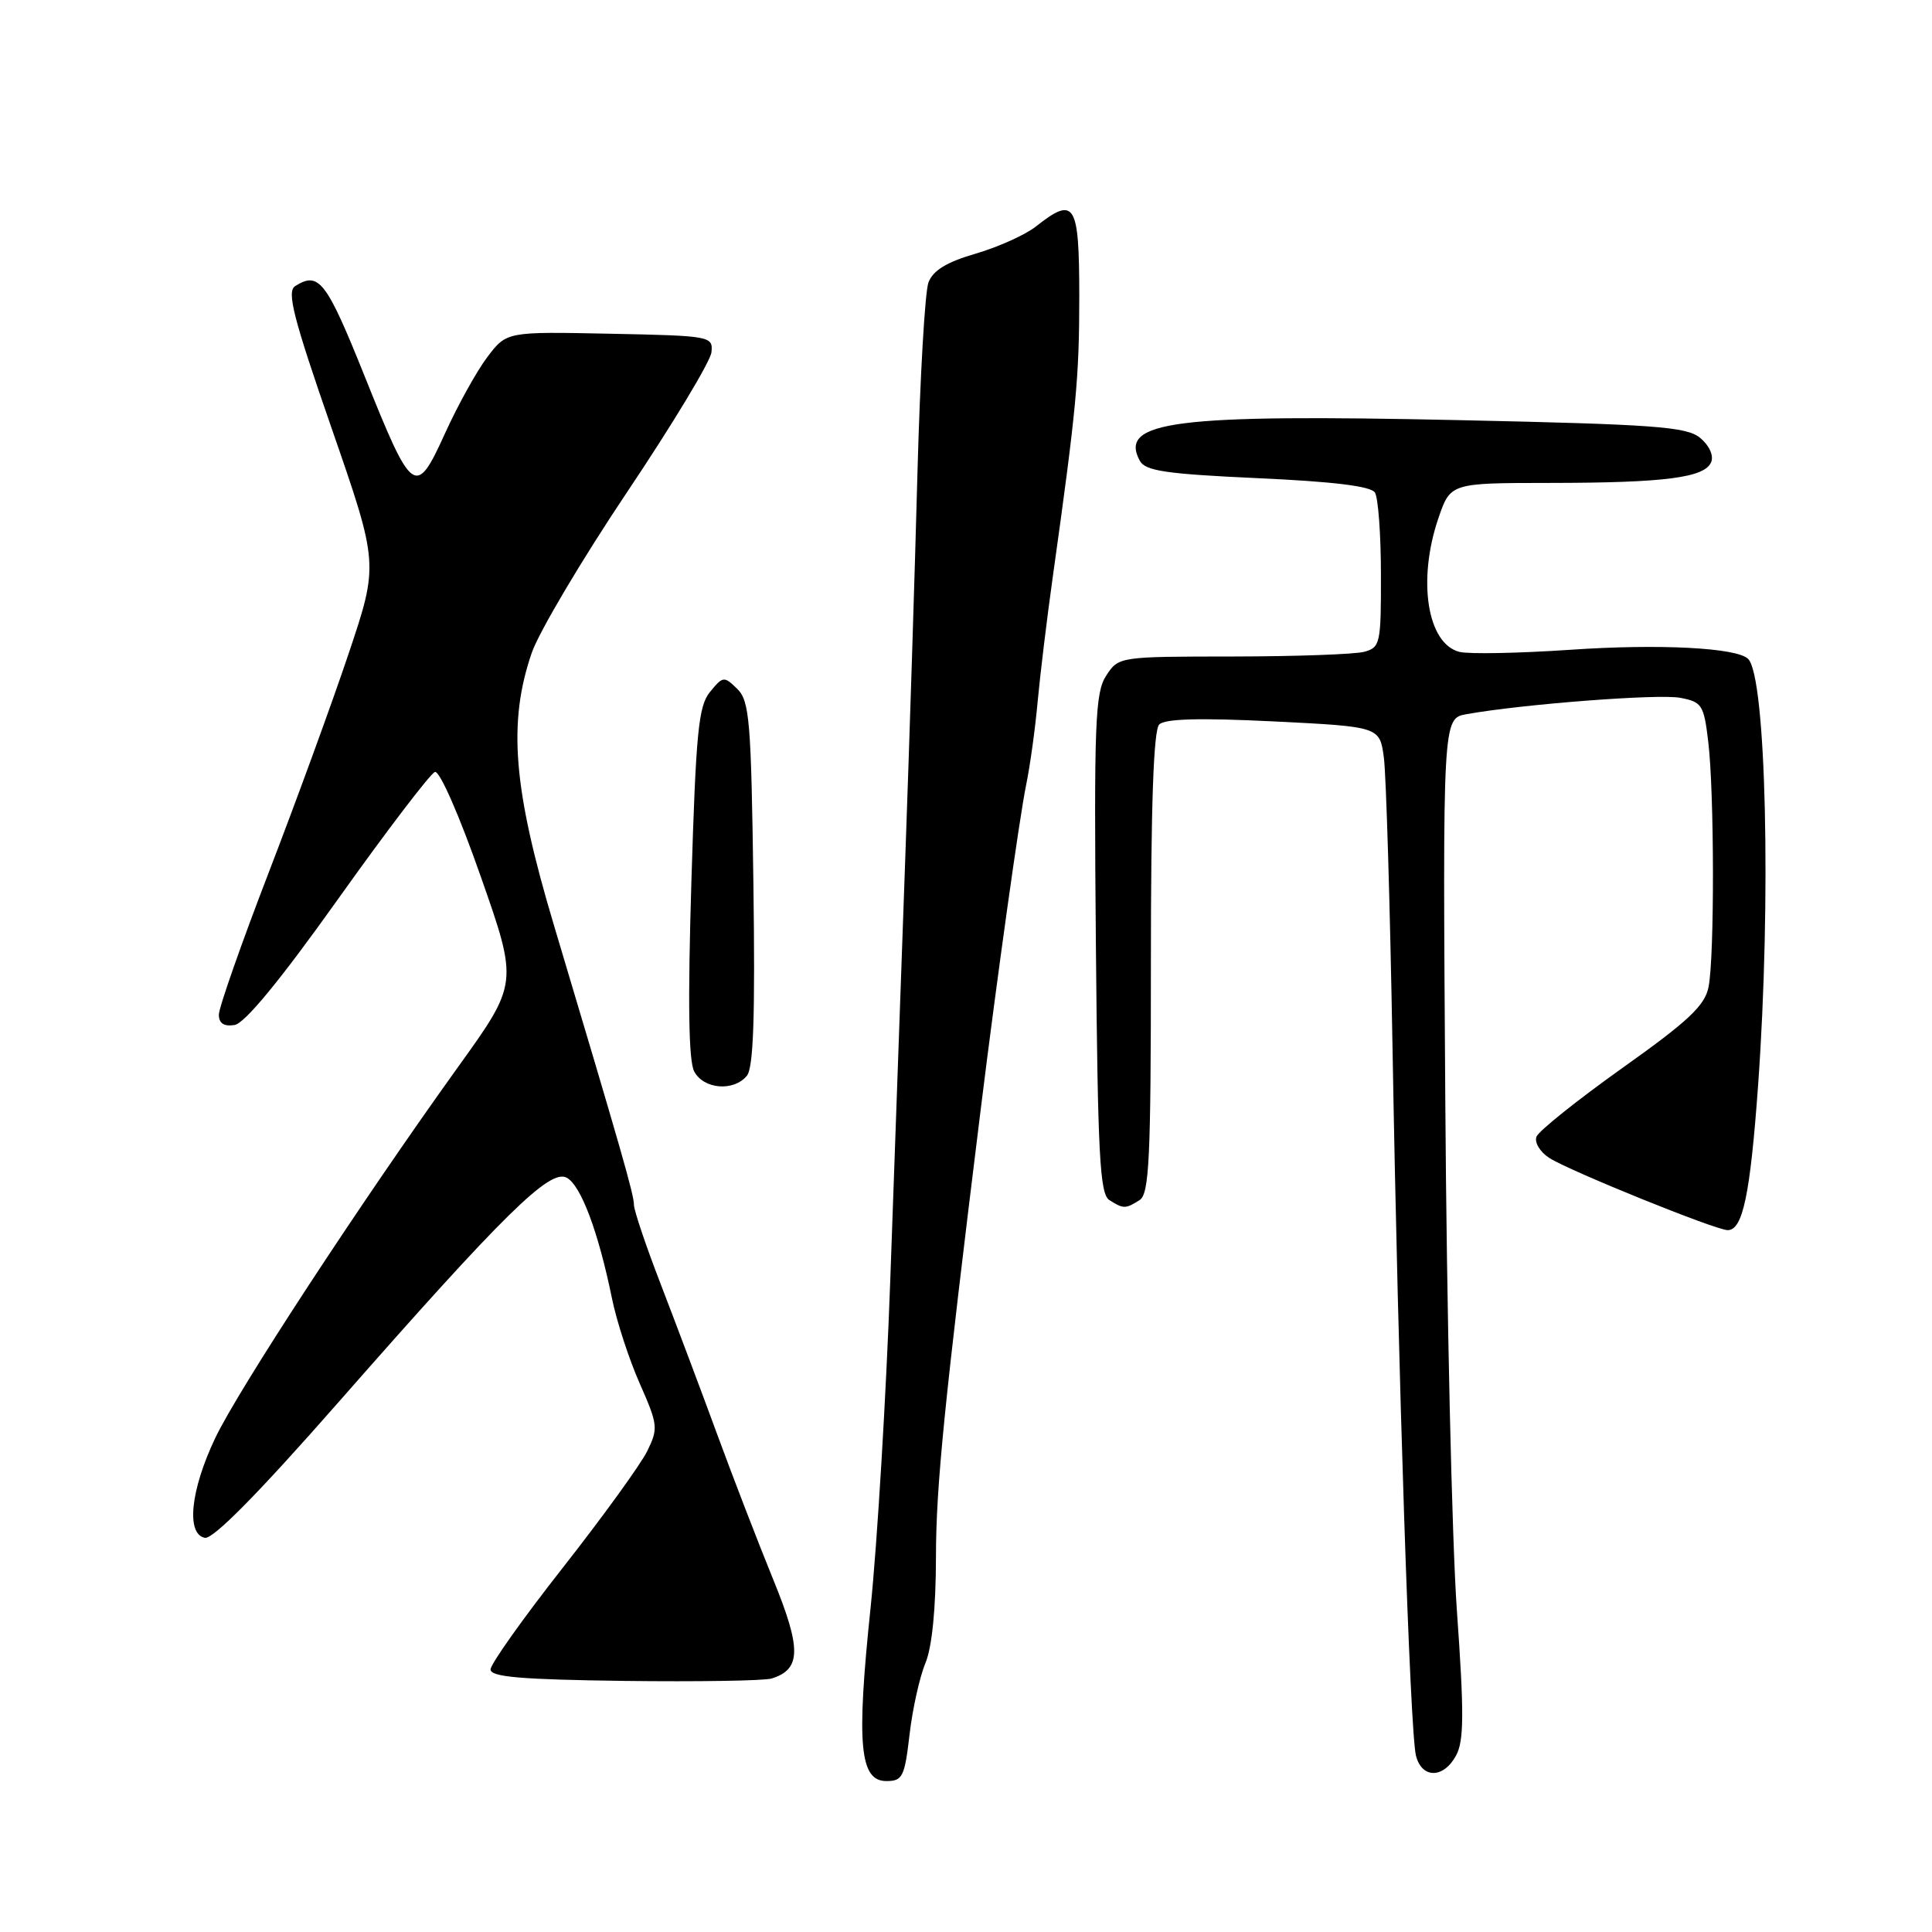 <?xml version="1.0" encoding="UTF-8" standalone="no"?>
<!DOCTYPE svg PUBLIC "-//W3C//DTD SVG 1.1//EN" "http://www.w3.org/Graphics/SVG/1.1/DTD/svg11.dtd" >
<svg xmlns="http://www.w3.org/2000/svg" xmlns:xlink="http://www.w3.org/1999/xlink" version="1.1" viewBox="0 0 256 256">
 <g >
 <path fill="currentColor"
d=" M 120.52 229.84 C 120.91 226.46 121.86 222.20 122.62 220.38 C 123.50 218.26 124.01 213.16 124.02 206.28 C 124.03 196.88 125.11 186.13 129.95 147.00 C 132.11 129.54 135.08 108.35 135.97 104.00 C 136.48 101.53 137.17 96.58 137.49 93.00 C 137.82 89.42 138.72 82.00 139.49 76.50 C 142.63 54.12 143.01 50.03 143.01 39.25 C 143.00 26.85 142.43 25.94 137.25 30.02 C 135.84 31.13 132.25 32.74 129.28 33.61 C 125.45 34.72 123.64 35.83 123.03 37.41 C 122.56 38.65 121.91 49.97 121.57 62.58 C 121.24 75.18 120.51 98.10 119.96 113.50 C 119.41 128.90 118.51 154.10 117.97 169.50 C 117.42 184.90 116.24 204.52 115.35 213.10 C 113.46 231.19 113.91 236.00 117.45 236.00 C 119.59 236.00 119.87 235.44 120.52 229.84 Z  M 192.95 232.59 C 193.99 230.65 194.01 226.96 193.04 213.34 C 192.39 204.08 191.69 173.71 191.51 145.85 C 191.16 95.19 191.16 95.19 194.33 94.63 C 201.76 93.30 219.75 91.92 222.61 92.46 C 225.52 93.00 225.77 93.39 226.35 98.27 C 227.16 104.98 227.19 126.82 226.39 130.79 C 225.90 133.25 223.72 135.30 214.95 141.53 C 209.00 145.77 203.88 149.86 203.59 150.62 C 203.30 151.38 204.06 152.64 205.28 153.43 C 207.96 155.15 227.34 163.00 228.93 163.00 C 230.93 163.00 231.91 158.31 232.96 143.77 C 234.71 119.32 234.02 89.69 231.64 87.31 C 230.15 85.82 219.82 85.29 208.07 86.10 C 201.24 86.56 194.63 86.69 193.39 86.38 C 189.12 85.31 187.79 76.90 190.59 68.68 C 192.19 64.00 192.19 64.00 205.34 63.99 C 220.69 63.98 225.95 63.29 226.75 61.20 C 227.09 60.33 226.45 58.97 225.25 58.00 C 223.45 56.54 219.19 56.23 193.34 55.67 C 155.69 54.85 148.21 55.79 151.02 61.04 C 151.75 62.40 154.43 62.80 166.65 63.36 C 176.64 63.81 181.65 64.42 182.18 65.26 C 182.62 65.94 182.98 70.84 182.98 76.13 C 183.00 85.28 182.89 85.80 180.75 86.37 C 179.51 86.70 171.69 86.98 163.37 86.99 C 148.29 87.00 148.22 87.01 146.58 89.52 C 145.11 91.77 144.95 95.72 145.21 125.06 C 145.46 153.10 145.73 158.22 147.00 159.02 C 148.86 160.20 149.14 160.20 151.00 159.02 C 152.28 158.21 152.50 153.59 152.50 127.58 C 152.50 106.73 152.85 96.75 153.60 96.00 C 154.37 95.23 158.98 95.11 168.76 95.59 C 182.82 96.29 182.82 96.29 183.37 100.39 C 183.67 102.65 184.19 120.03 184.52 139.00 C 185.26 182.10 186.83 229.48 187.62 232.62 C 188.39 235.71 191.29 235.69 192.95 232.59 Z  M 102.25 222.41 C 106.17 221.19 106.21 218.48 102.45 209.28 C 100.48 204.45 97.13 195.78 95.01 190.00 C 92.89 184.22 89.54 175.33 87.58 170.24 C 85.61 165.15 84.00 160.38 84.00 159.64 C 84.00 158.30 82.37 152.60 73.37 122.50 C 67.99 104.49 67.28 95.75 70.46 86.50 C 71.41 83.75 77.10 74.15 83.11 65.18 C 89.13 56.20 94.15 47.87 94.27 46.68 C 94.49 44.55 94.20 44.49 80.82 44.22 C 67.14 43.94 67.14 43.94 64.59 47.29 C 63.19 49.13 60.65 53.71 58.95 57.46 C 55.09 65.96 54.65 65.65 48.35 49.93 C 43.24 37.20 42.26 35.92 39.11 37.91 C 37.97 38.63 38.86 42.11 43.95 56.77 C 50.18 74.74 50.18 74.74 46.19 86.62 C 44.00 93.15 39.23 106.21 35.60 115.63 C 31.97 125.05 29.00 133.52 29.00 134.45 C 29.00 135.59 29.67 136.04 31.07 135.82 C 32.43 135.61 37.12 129.91 44.83 119.08 C 51.27 110.04 57.03 102.49 57.63 102.29 C 58.25 102.08 60.88 108.08 63.69 116.11 C 68.67 130.29 68.67 130.29 60.68 141.40 C 47.83 159.29 31.52 184.20 28.50 190.59 C 25.24 197.46 24.64 203.26 27.14 203.77 C 28.22 203.99 34.23 197.90 44.85 185.80 C 66.78 160.83 72.85 154.85 75.09 156.05 C 76.97 157.05 79.28 163.21 81.08 172.00 C 81.69 175.03 83.35 180.11 84.76 183.30 C 87.19 188.81 87.24 189.27 85.75 192.30 C 84.88 194.06 79.86 201.00 74.59 207.71 C 69.31 214.43 65.00 220.50 65.00 221.21 C 65.00 222.21 69.05 222.55 82.75 222.73 C 92.51 222.85 101.29 222.71 102.25 222.41 Z  M 98.96 142.55 C 99.84 141.49 100.07 134.74 99.83 117.09 C 99.53 95.47 99.32 92.89 97.69 91.28 C 95.94 89.57 95.80 89.59 94.09 91.67 C 92.55 93.54 92.22 96.93 91.61 116.90 C 91.13 132.79 91.24 140.59 91.99 141.98 C 93.25 144.34 97.21 144.66 98.96 142.55 Z "/>
</g>
</svg>